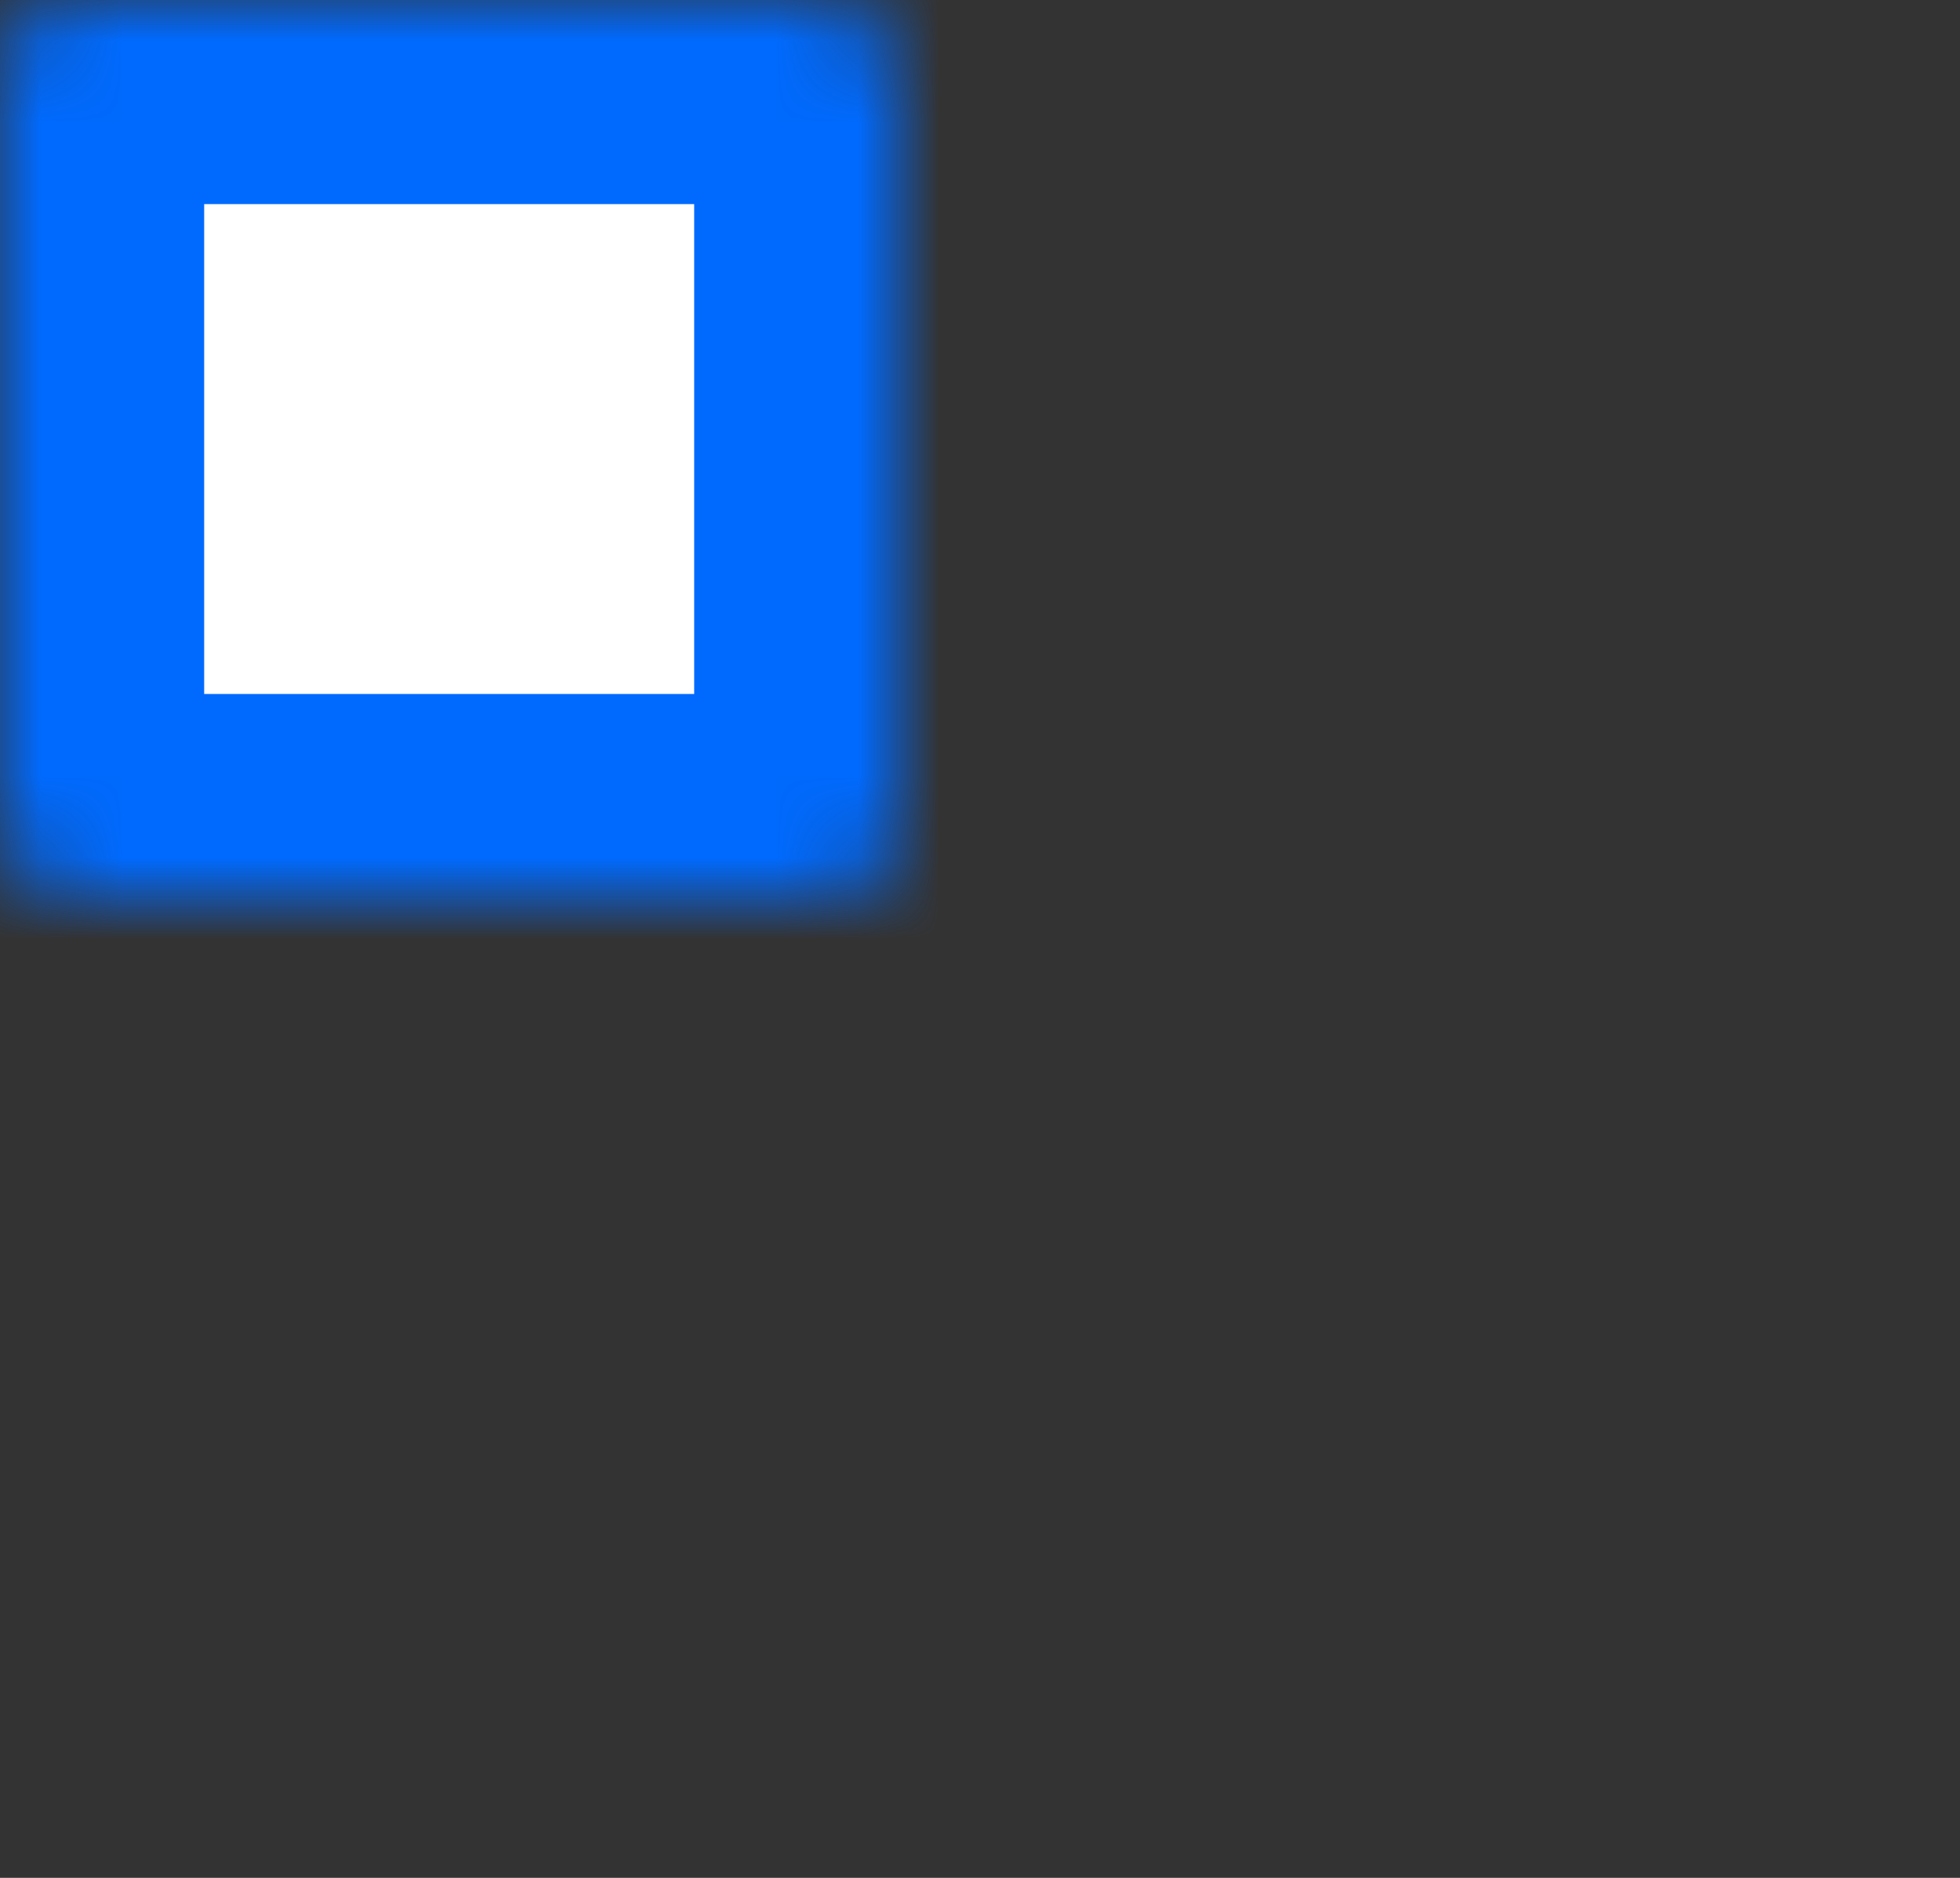 <svg width="24" height="23" viewBox="0 0 24 23" fill="none" xmlns="http://www.w3.org/2000/svg">
<rect x="0" y="0" width="24" height="23" fill="#333333" stroke="none"/>
<mask id="path-1-inside-1_645_7009" fill="white">
<rect width="11" height="11" rx="1"/>
</mask>
<rect width="11" height="11" rx="1" fill="white" stroke="#006AFE" stroke-width="5" mask="url(#path-1-inside-1_645_7009)"/>
<mask id="path-2-inside-2_645_7009" fill="white">
<rect x="13" width="11" height="11" rx="1"/>
</mask>
<rect x="13" width="11" height="11" rx="1" fill="white" stroke="#006AFE" stroke-width="5" mask="url(#path-2-inside-2_645_7009)"/>
<mask id="path-3-inside-3_645_7009" fill="white">
<rect y="12" width="11" height="11" rx="1"/>
</mask>
<rect y="12" width="11" height="11" rx="1" fill="white" stroke="#006AFE" stroke-width="5" mask="url(#path-3-inside-3_645_7009)"/>
<mask id="path-4-inside-4_645_7009" fill="white">
<rect x="13" y="12" width="11" height="11" rx="1"/>
</mask>
<rect x="13" y="12" width="11" height="11" rx="1" fill="white" stroke="#006AFE" stroke-width="5" mask="url(#path-4-inside-4_645_7009)"/>
</svg>

